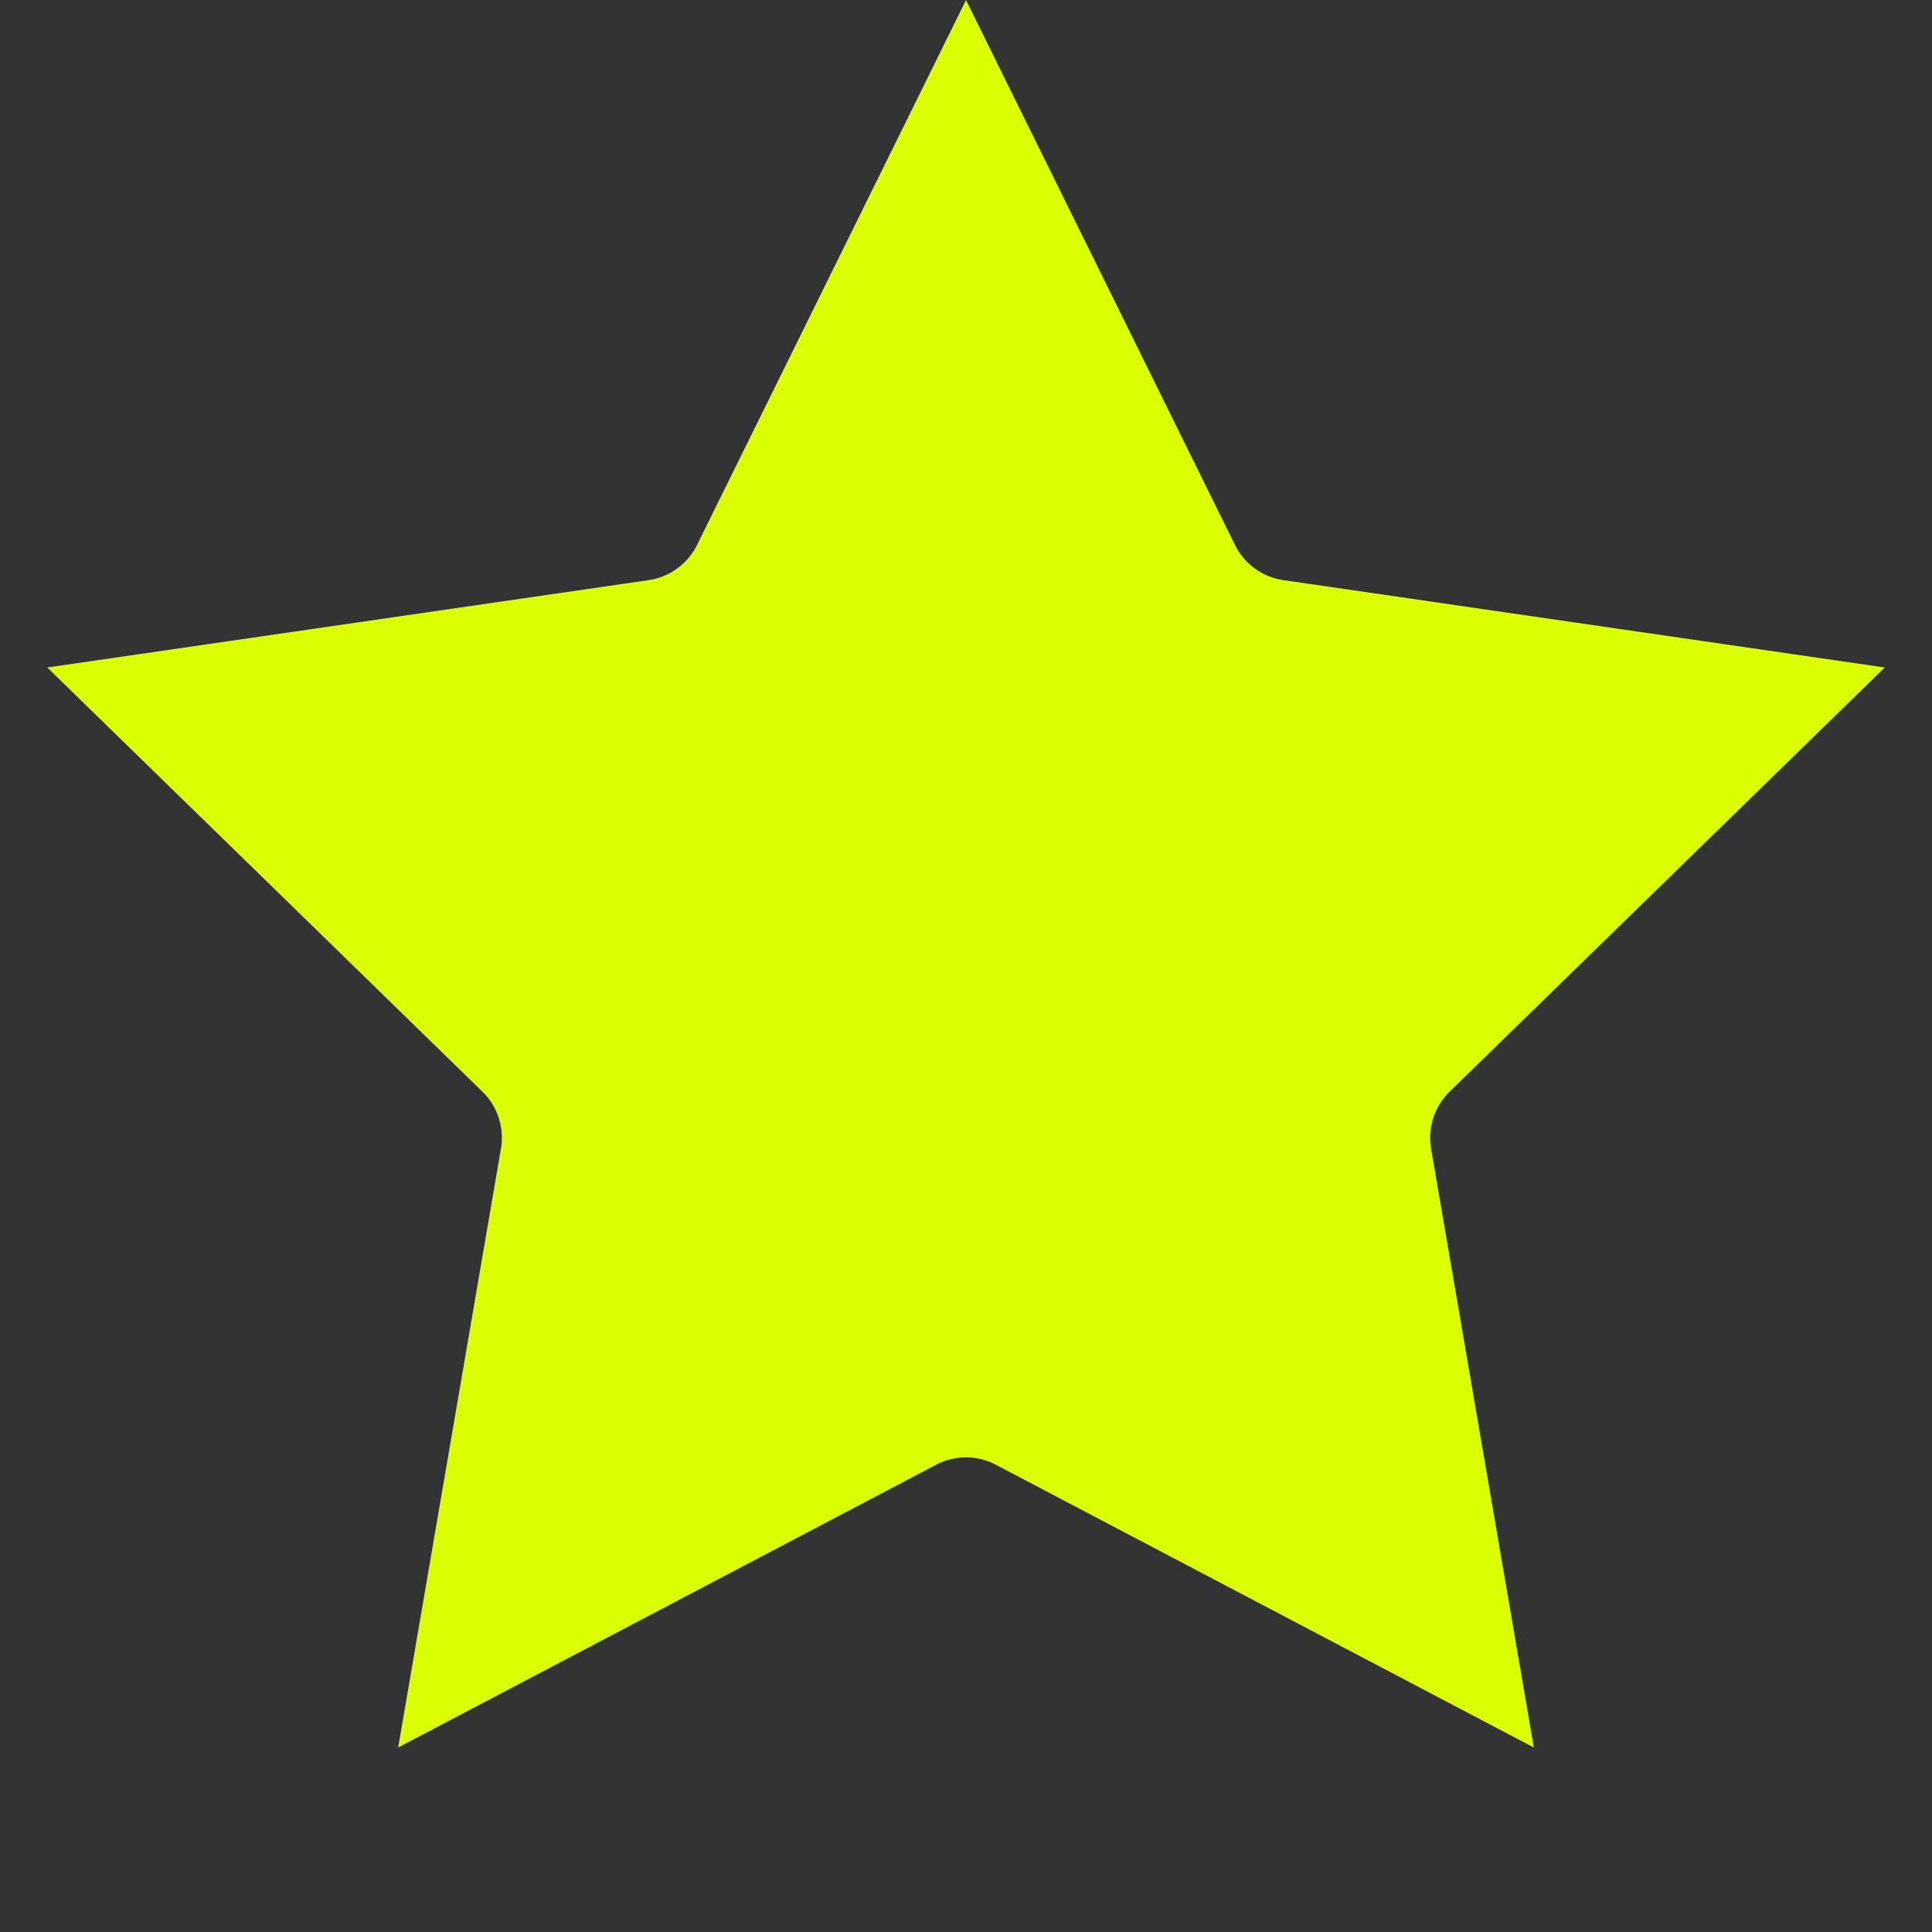 <svg width="30" height="30" viewBox="0 0 30 30" fill="none" xmlns="http://www.w3.org/2000/svg">
<rect x="0" y="0" width="30" height="30" fill="#333333" stroke="none"/>
<path d="M15 2.26L18.279 8.903C18.57 9.494 19.133 9.903 19.785 9.998L27.117 11.063L21.811 16.235C21.34 16.694 21.125 17.356 21.236 18.005L22.489 25.307L15.931 21.86C15.348 21.553 14.652 21.553 14.069 21.86L7.511 25.307L8.764 18.005C8.875 17.356 8.66 16.694 8.189 16.235L2.883 11.063L10.215 9.998C10.867 9.903 11.43 9.494 11.721 8.903L15 2.26Z" fill="#DBFF00" stroke="#DBFF00" stroke-width="2"/>
</svg>
